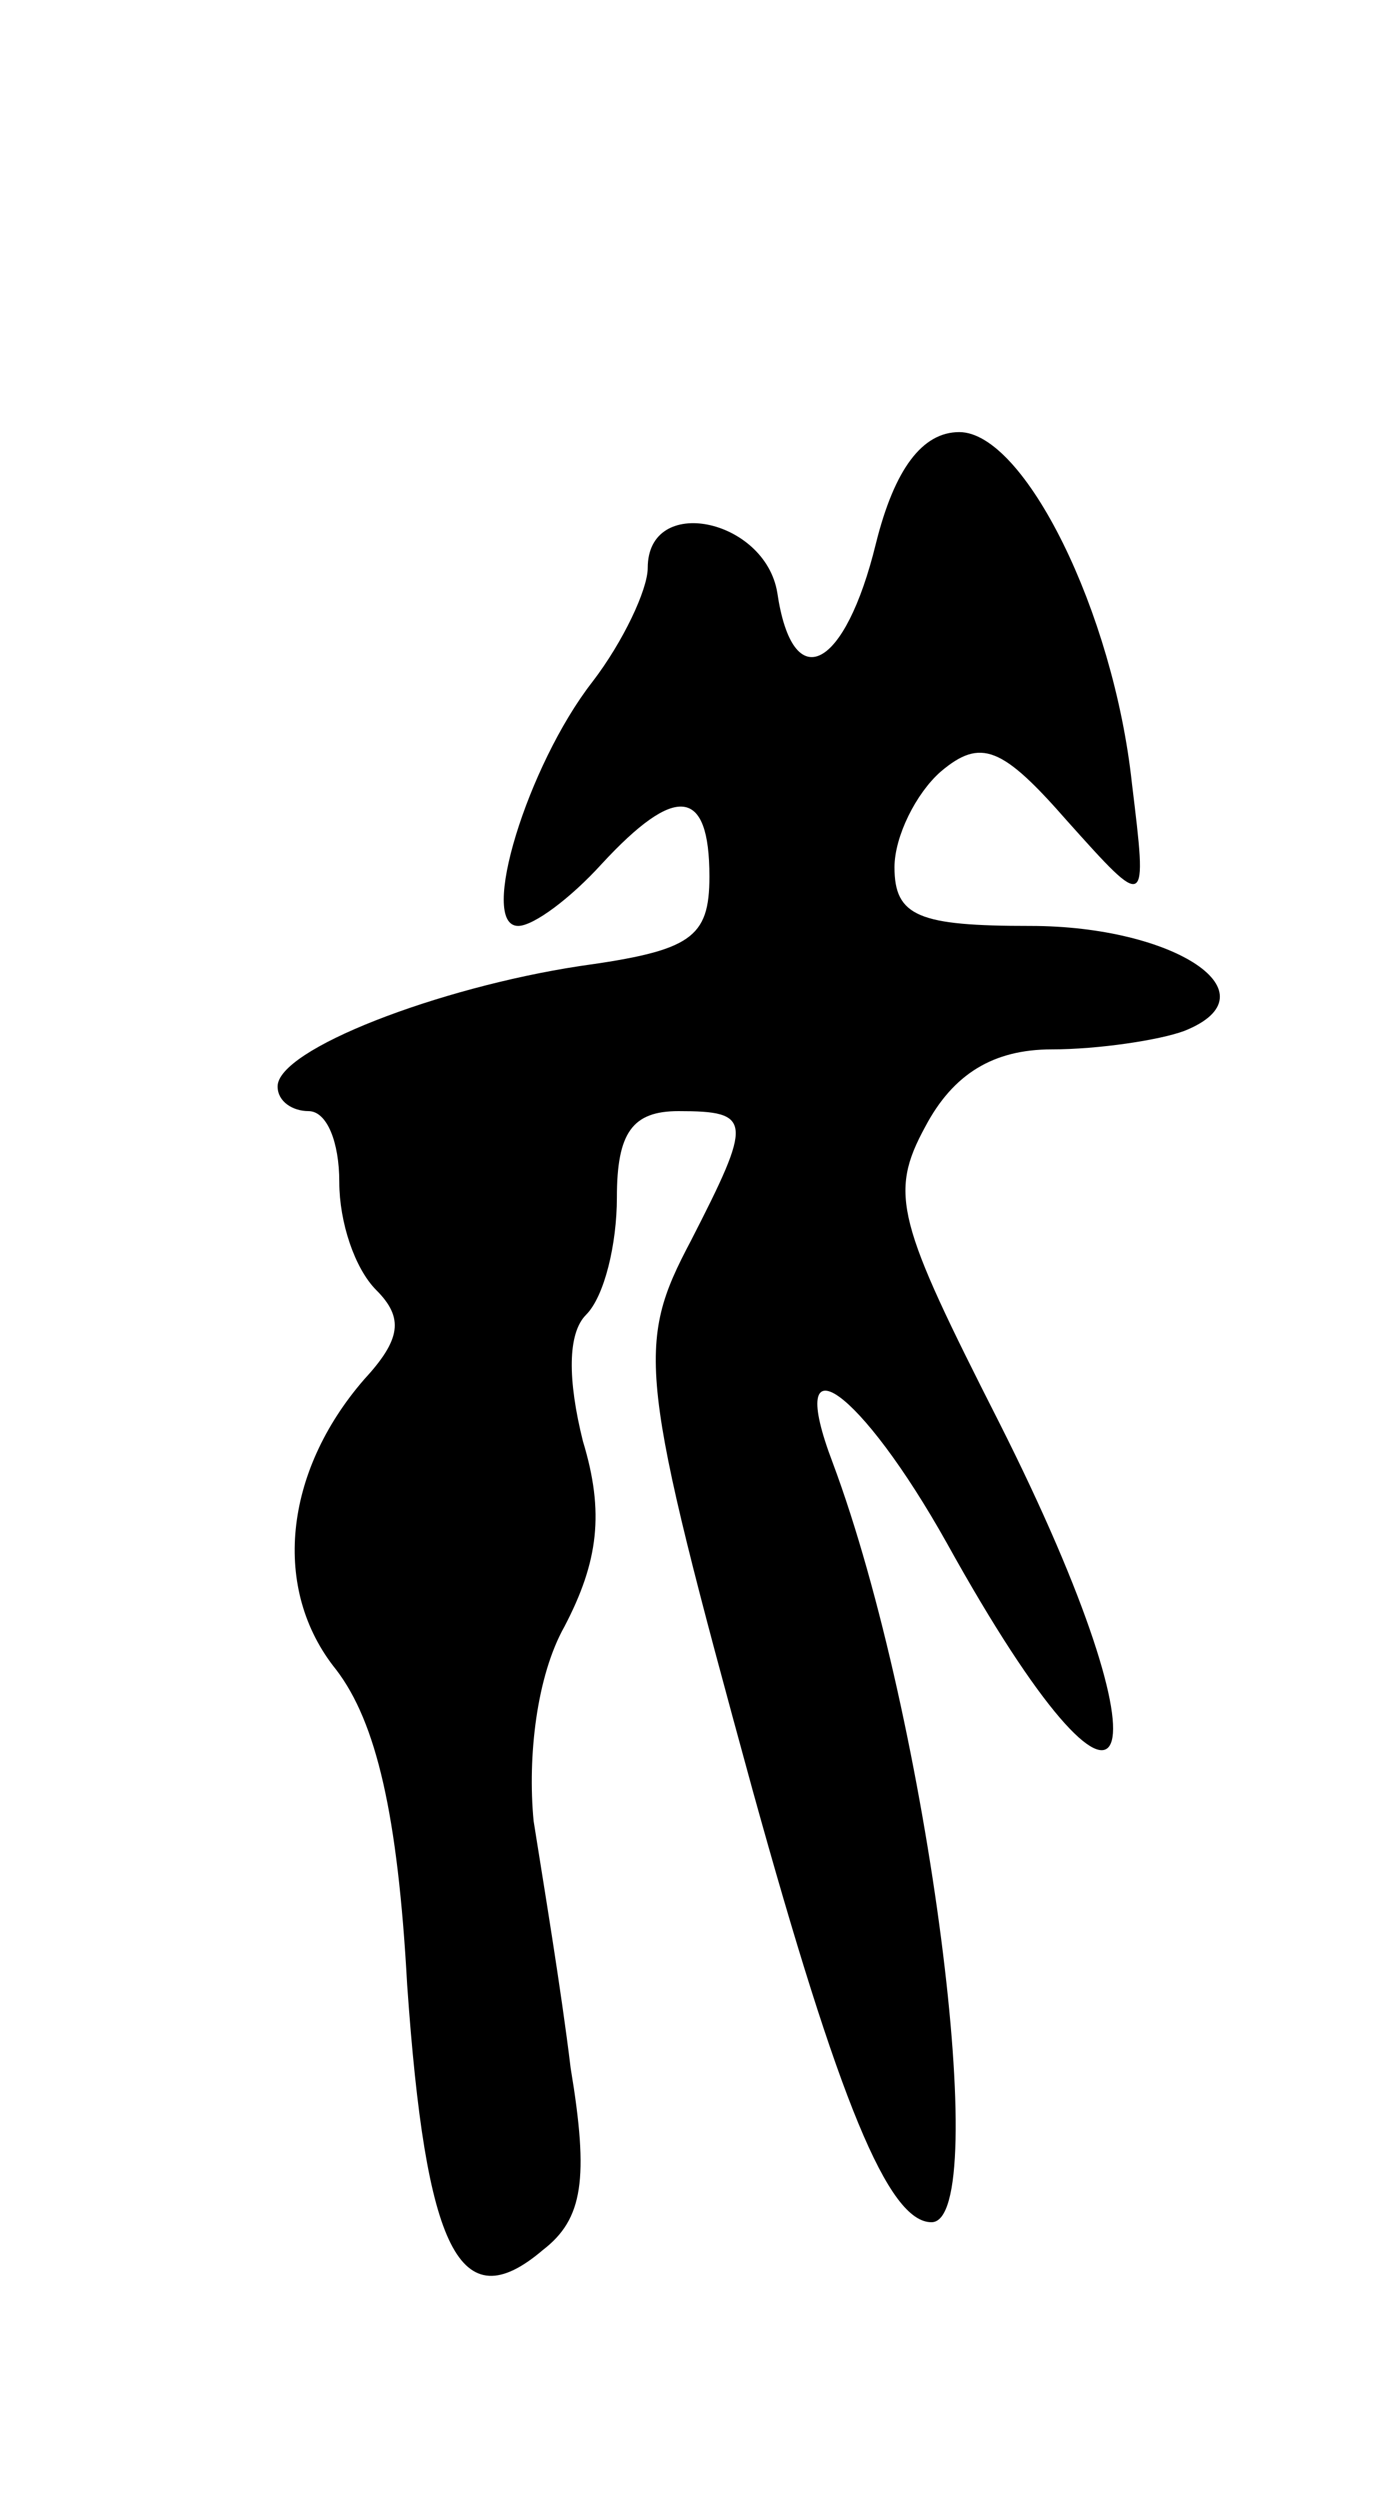 <svg version="1.0" xmlns="http://www.w3.org/2000/svg"
 width="45pt" height="81pt" viewBox="0 0 45 81"
 preserveAspectRatio="xMidYMid meet">
<g transform="translate(0,81) scale(0.1,-0.1)"
fill="#000000" stroke="none">
<path d="M284 634 c-10 -41 -27 -50 -32 -16 -4 24 -42 32 -42 8 0 -7 -8 -24
-18 -37 -21 -27 -37 -79 -24 -79 5 0 17 9 27 20 24 26 35 25 35 -4 0 -20 -6
-24 -42 -29 -46 -7 -98 -27 -98 -39 0 -5 5 -8 10 -8 6 0 10 -10 10 -23 0 -13
5 -28 12 -35 9 -9 8 -16 -4 -29 -26 -30 -30 -68 -9 -94 13 -17 20 -47 23 -102
6 -86 17 -109 44 -86 13 10 15 23 9 59 -3 25 -9 61 -12 80 -2 21 1 47 10 63
11 21 13 37 6 60 -5 20 -5 35 1 41 6 6 10 23 10 38 0 21 5 28 20 28 24 0 24
-3 4 -42 -18 -34 -17 -43 20 -178 28 -101 44 -140 58 -140 20 0 -1 163 -32
246 -16 42 9 24 37 -26 61 -110 75 -76 17 39 -33 65 -36 74 -24 96 9 17 22 25
41 25 15 0 35 3 43 6 30 12 -3 34 -50 34 -36 0 -44 3 -44 19 0 10 7 24 15 31
13 11 20 8 41 -16 26 -29 26 -29 21 12 -6 56 -35 114 -56 114 -12 0 -21 -12
-27 -36z"/>
</g>
</svg>
